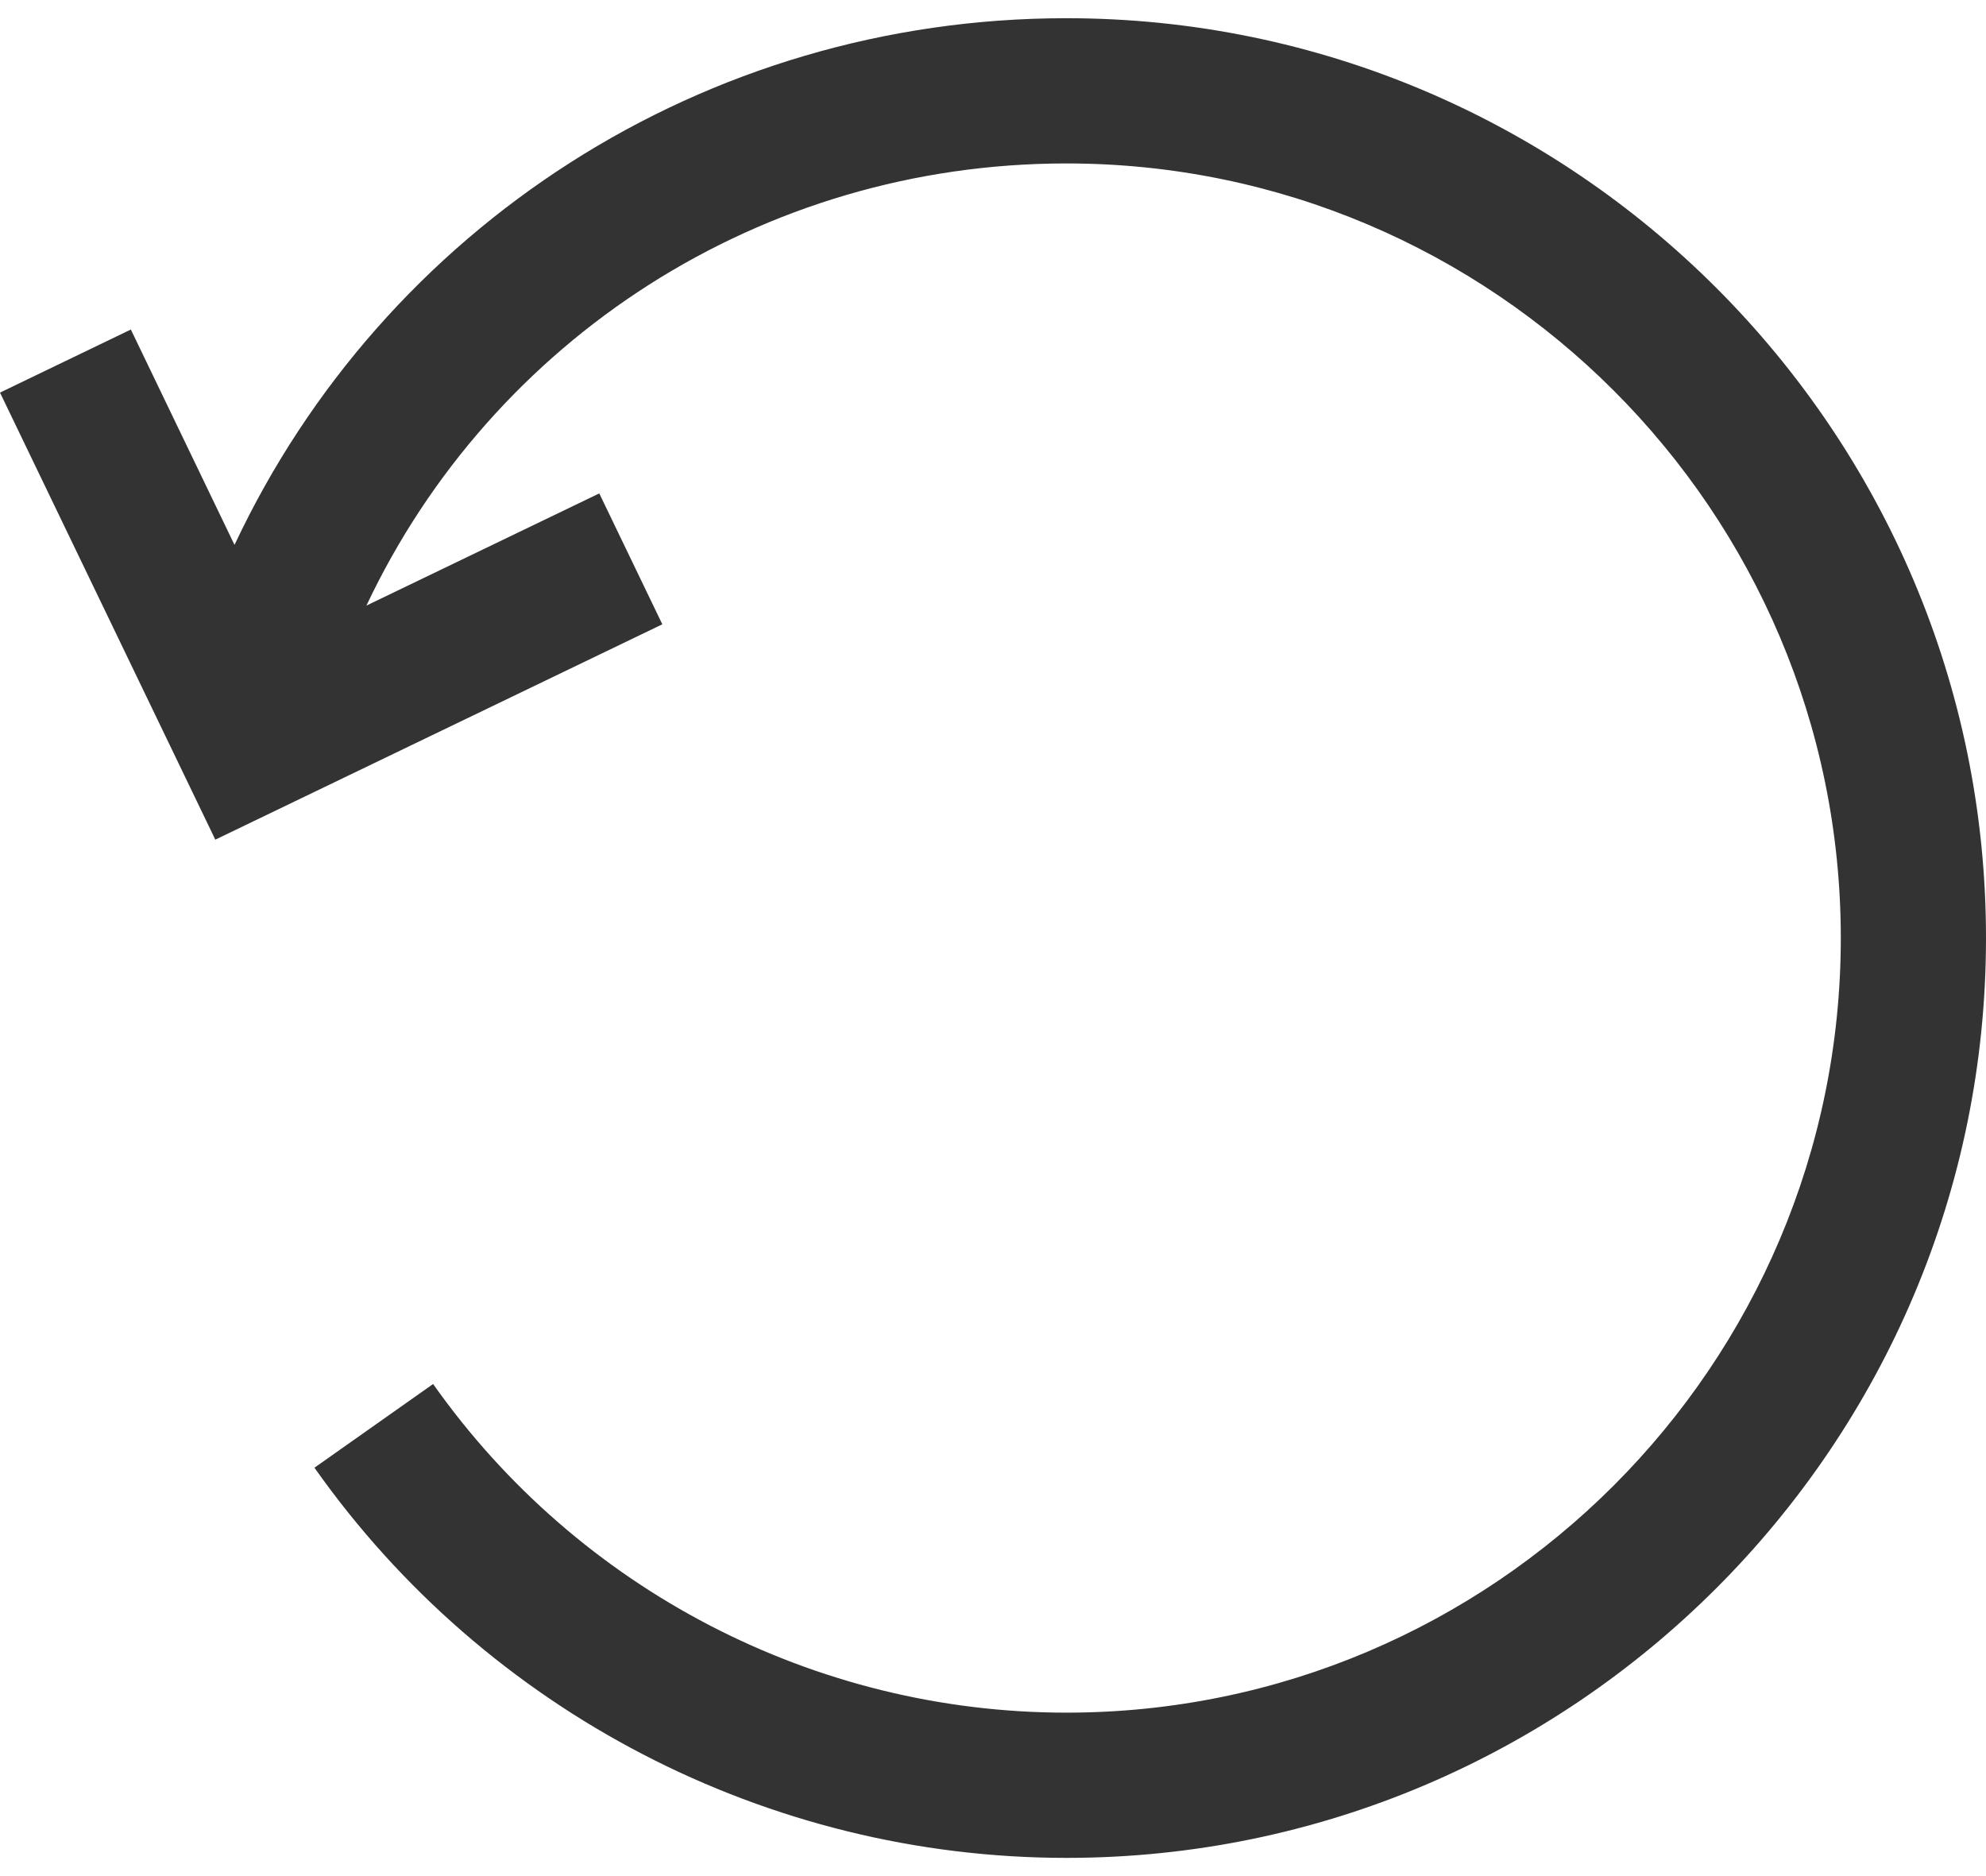 <svg width="36" height="34" viewBox="0 0 36 34" fill="none" xmlns="http://www.w3.org/2000/svg">
<path d="M19.331 0.33C12.756 0.33 6.953 4.124 4.251 9.875L2.372 5.972L0 7.115L3.903 15.217L12.006 11.314L10.863 8.942L6.642 10.975C8.922 6.146 13.802 2.962 19.331 2.962C27.071 2.962 33.368 9.26 33.368 17C33.368 24.74 27.071 31.038 19.331 31.038C14.773 31.038 10.482 28.811 7.851 25.082L5.7 26.599C8.823 31.027 13.919 33.67 19.331 33.67C28.522 33.67 36 26.192 36 17C36 7.808 28.522 0.33 19.331 0.33Z" fill="black" fill-opacity="0.8"/>
</svg>
